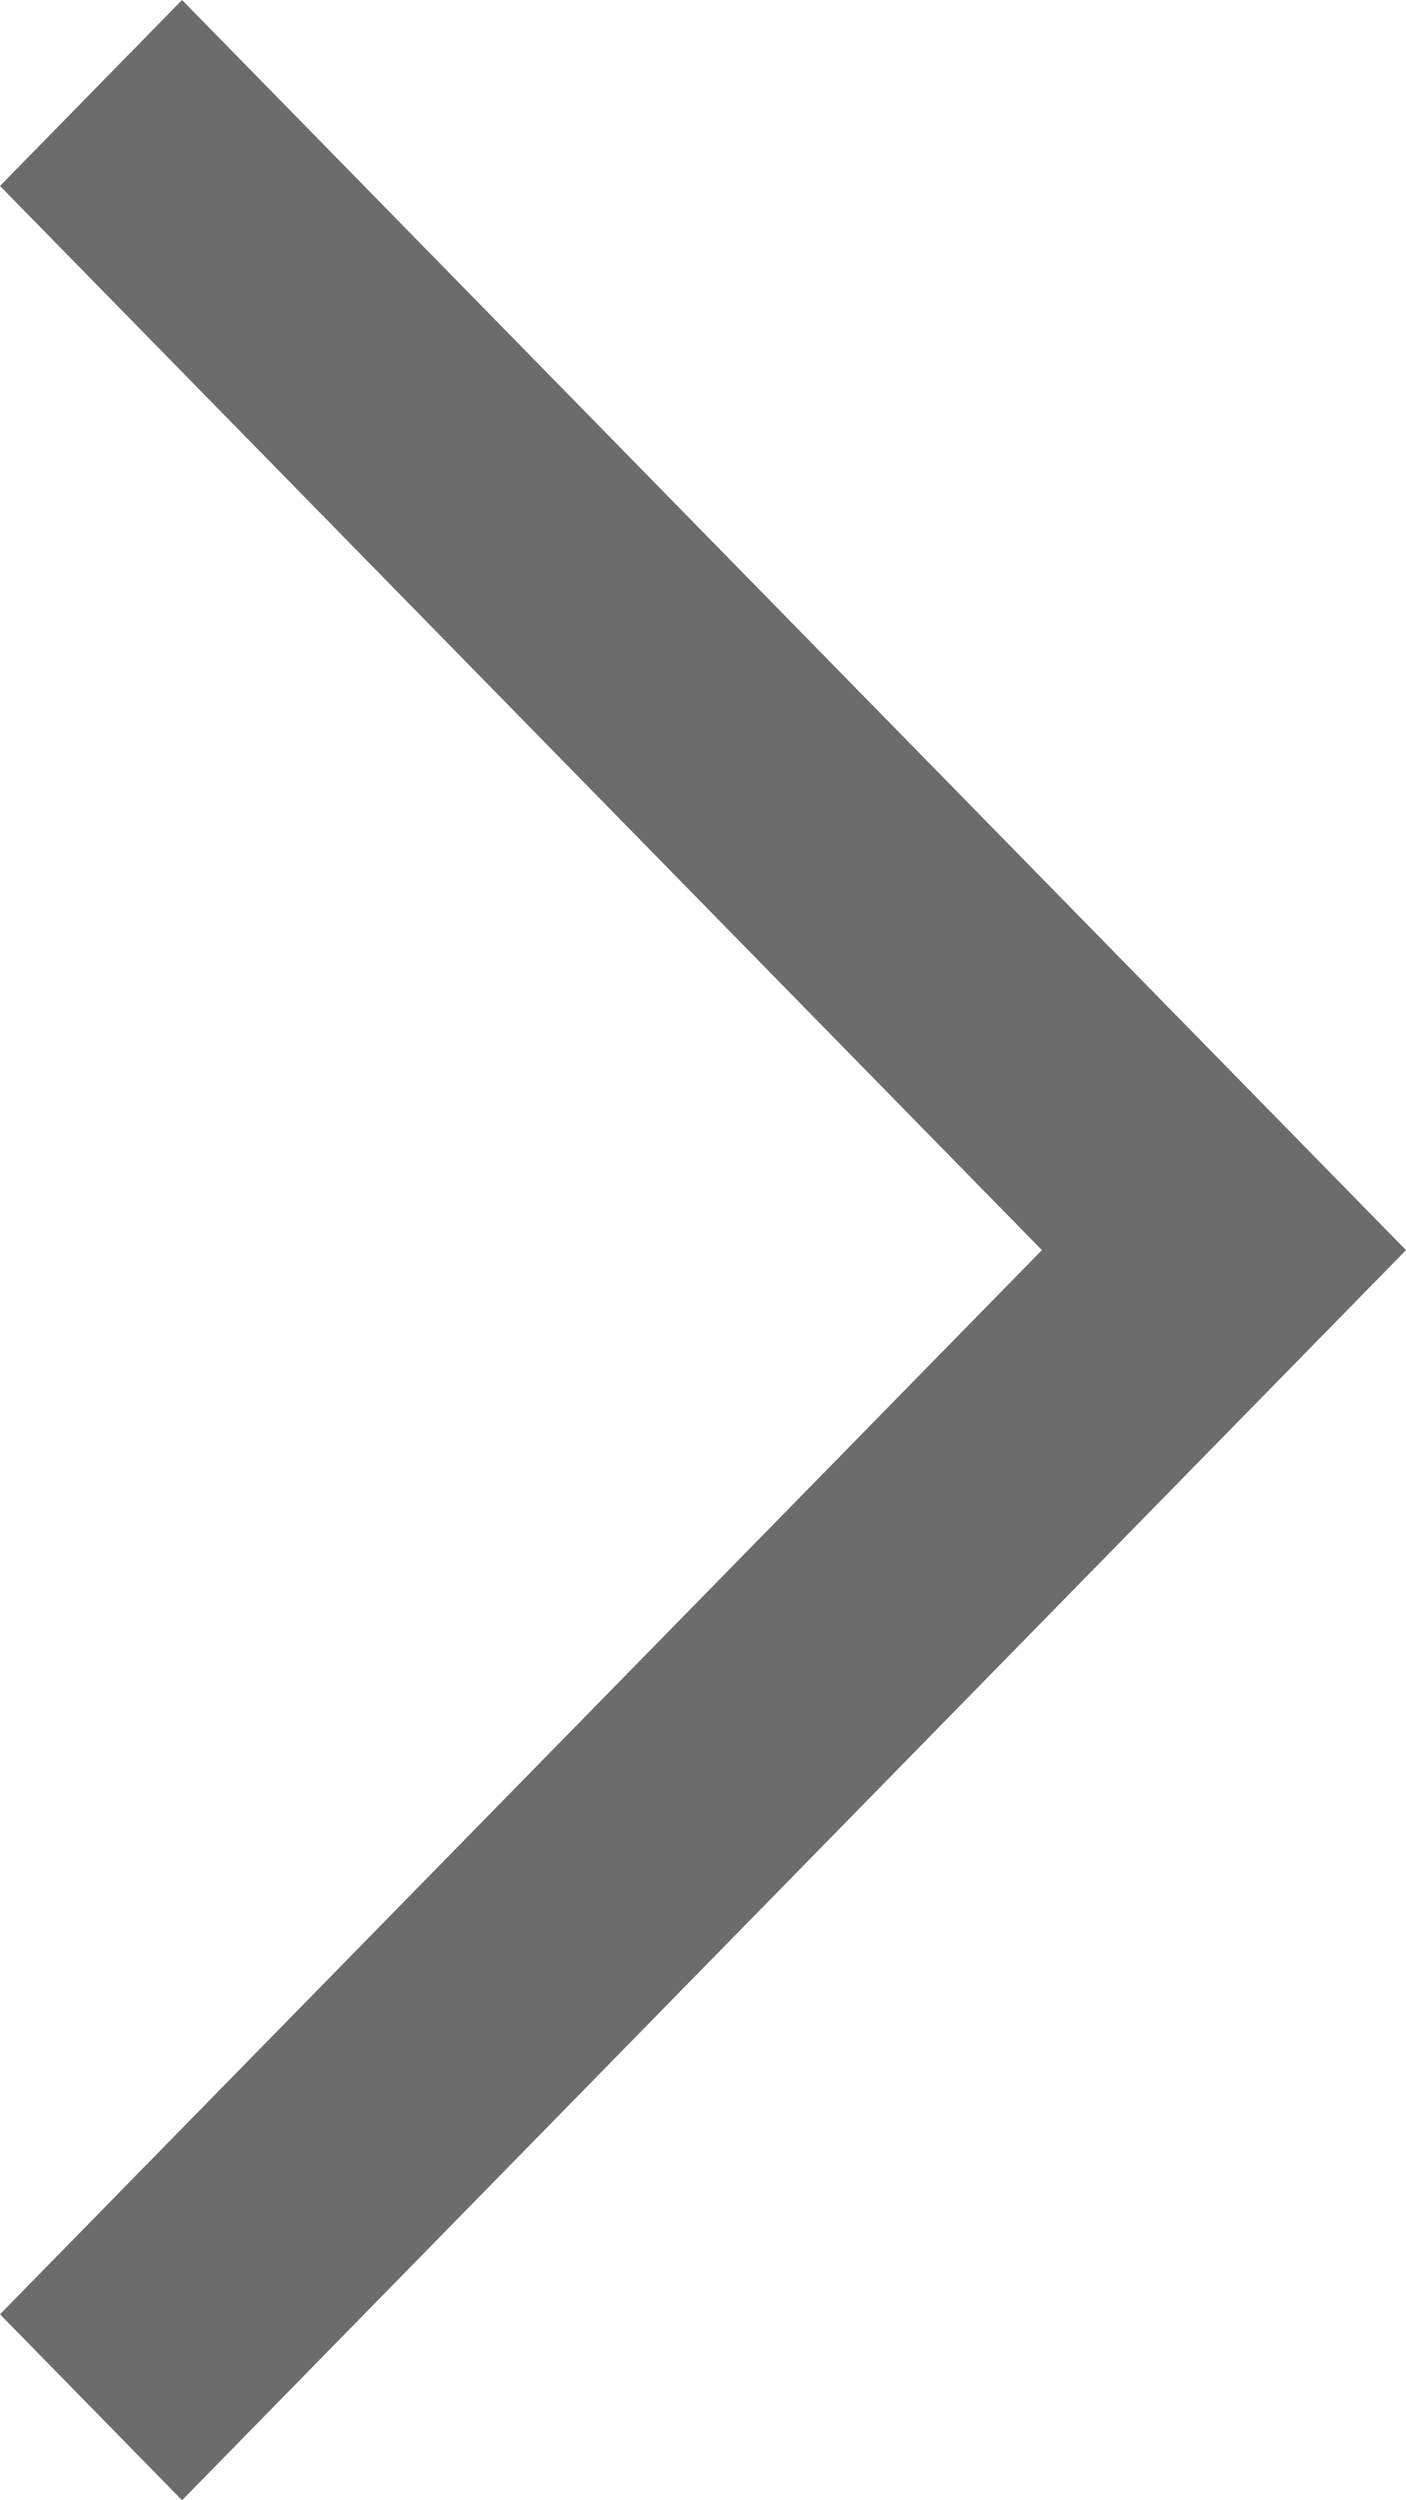 <svg width="27" height="48" viewBox="0 0 27 48" fill="none" xmlns="http://www.w3.org/2000/svg">
<path fill-rule="evenodd" clip-rule="evenodd" d="M20.008 24L0 3.57L3.496 0L27 24L3.496 48L0 44.43L20.008 24Z" fill="#6C6C6C"/>
</svg>
